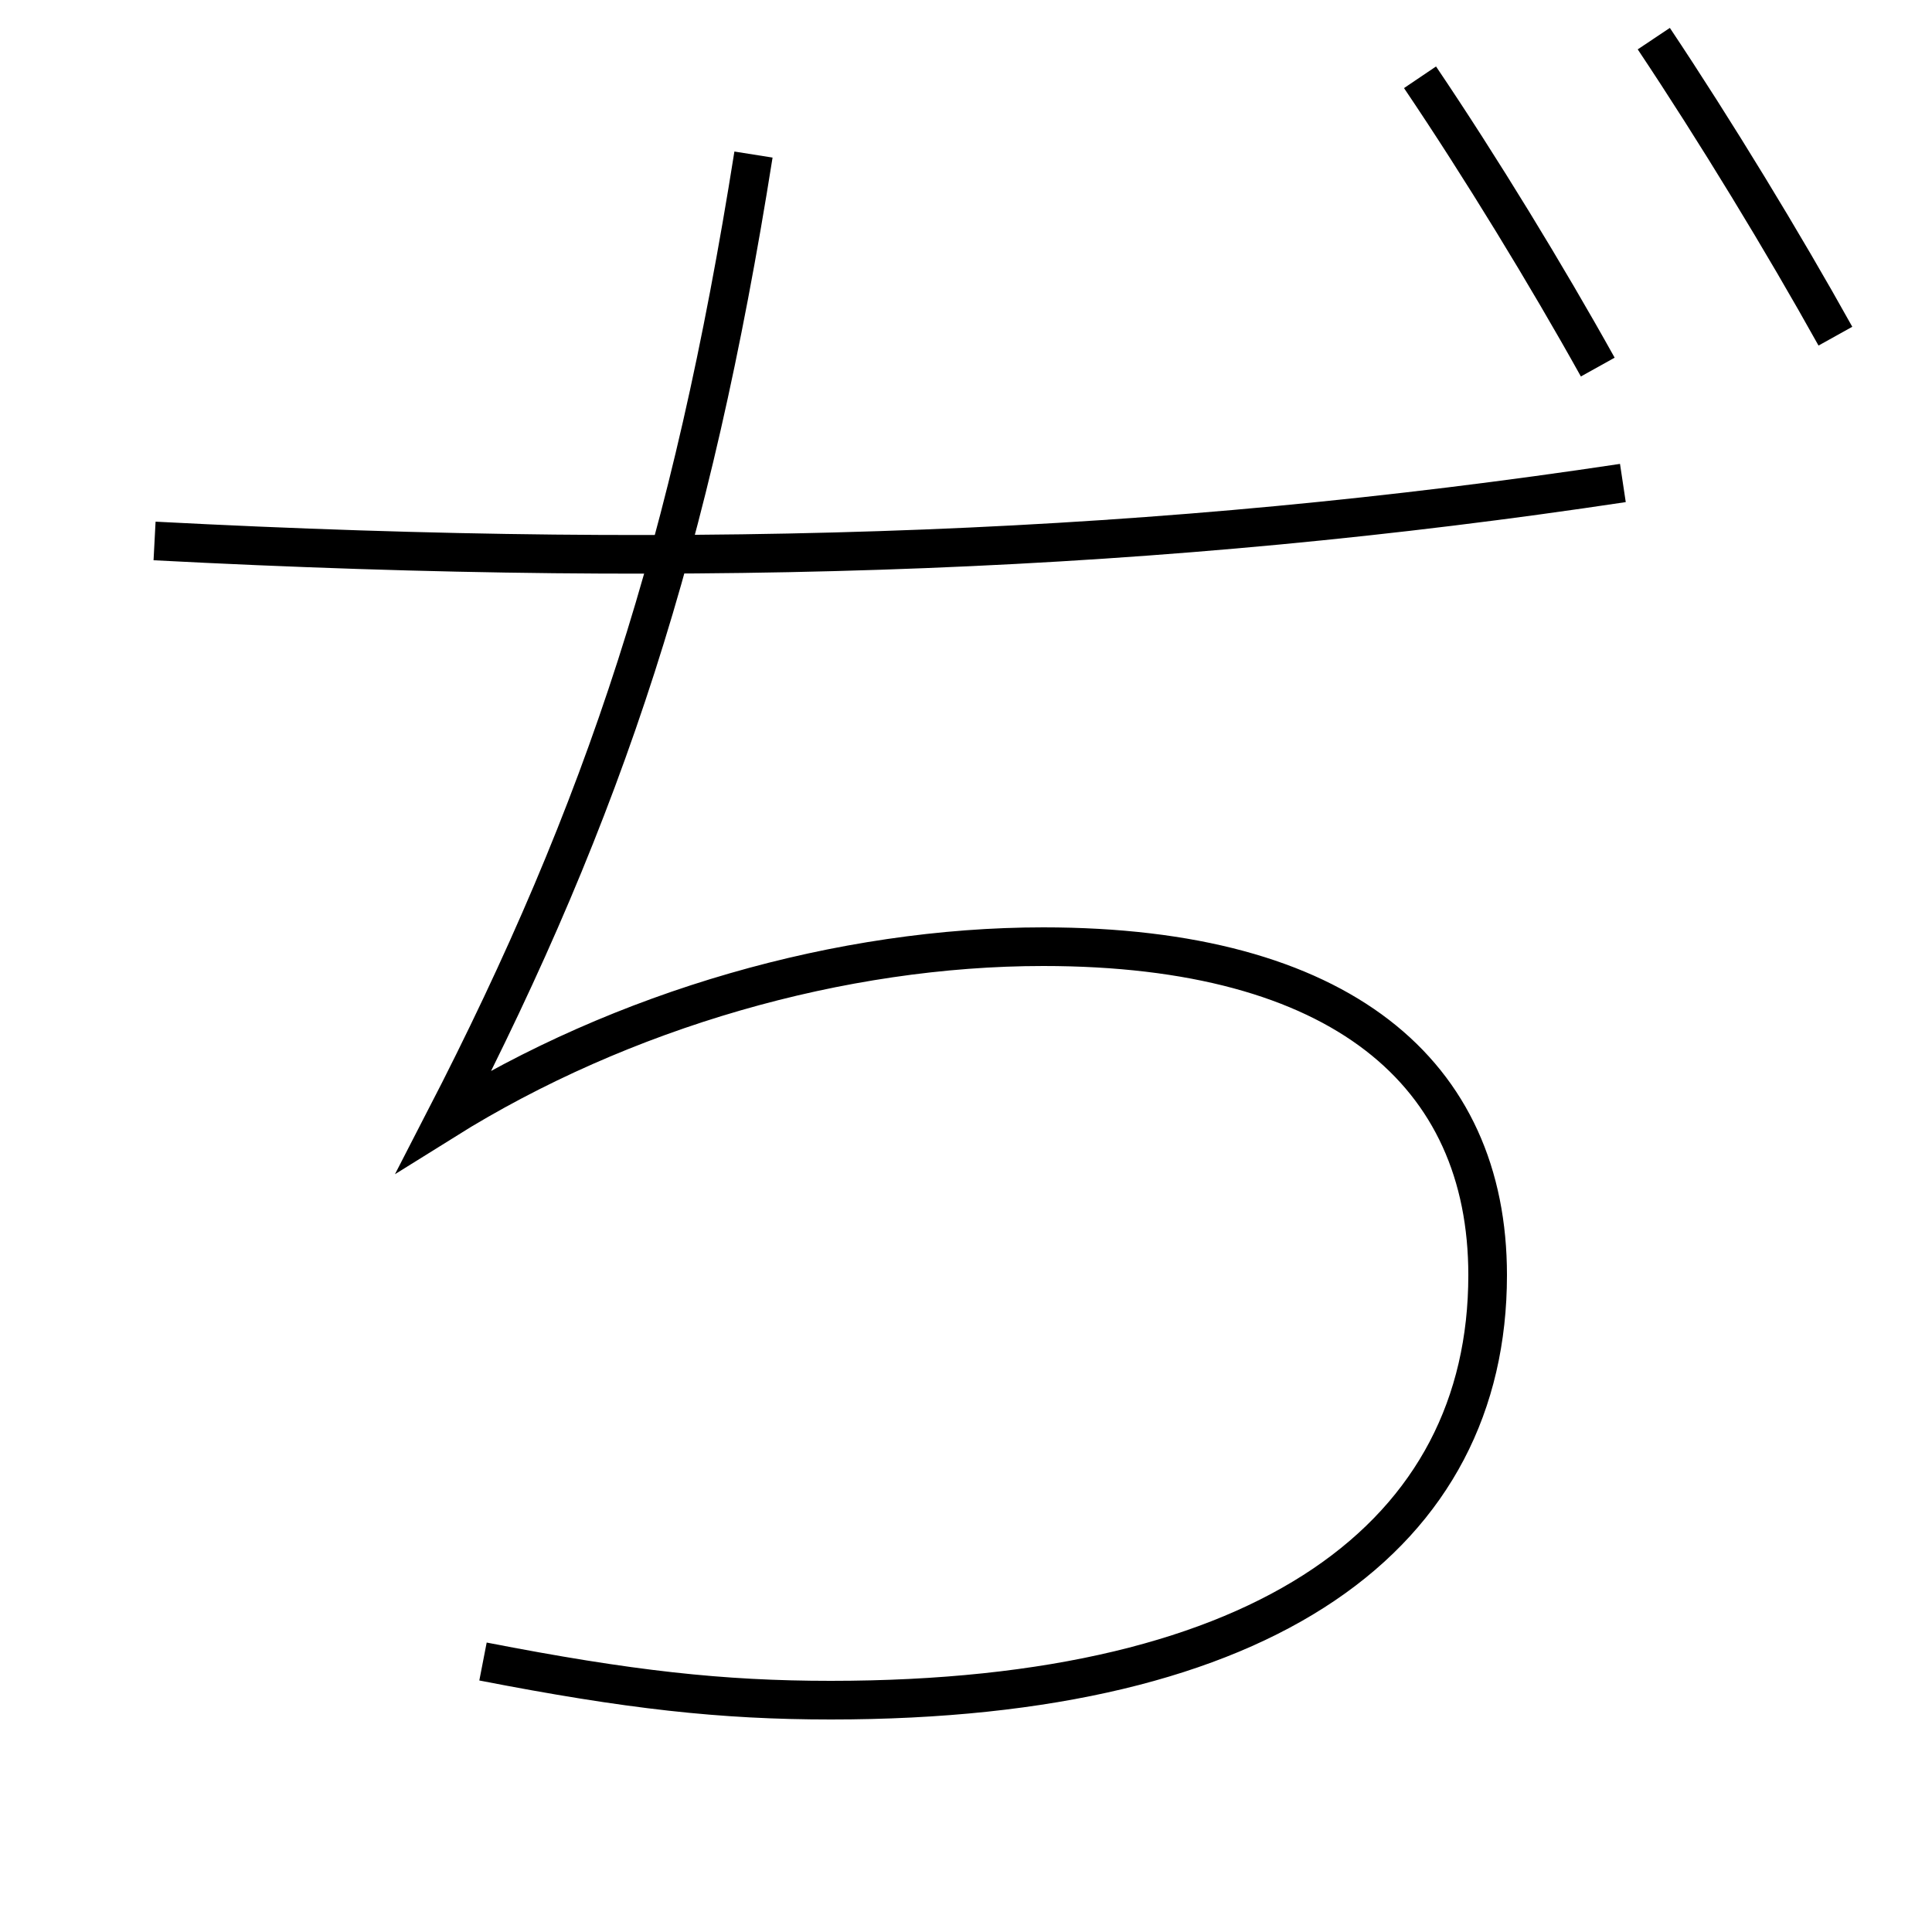 <?xml version='1.0' encoding='utf-8'?>
<svg xmlns="http://www.w3.org/2000/svg" height="100px" version="1.0" viewBox="0 0 100 100" width="100px" x="0px" y="0px">
<path d="M25,86 c7.552,1.467 12.336,2 18,2 c22.734,0 34,-8.614 34,-22 c0,-10.458 -7.579,-17 -23,-17 c-10.434,0 -21.785,3.242 -31,9 c8.346,-16.186 12.805,-29.836 16,-50" fill="none" stroke="#000000" stroke-width="2" /><path d="M84,25 c-23.785,3.576 -47.24,4.507 -76,3" fill="none" stroke="#000000" stroke-width="2" /><path d="M85.6,2 c3.182,4.768 6.711,10.565 9.4,15.4" fill="none" stroke="#000000" stroke-width="2" /><path d="M73.5,4 c3.143,4.655 6.564,10.262 9.2,15" fill="none" stroke="#000000" stroke-width="2" /></svg>